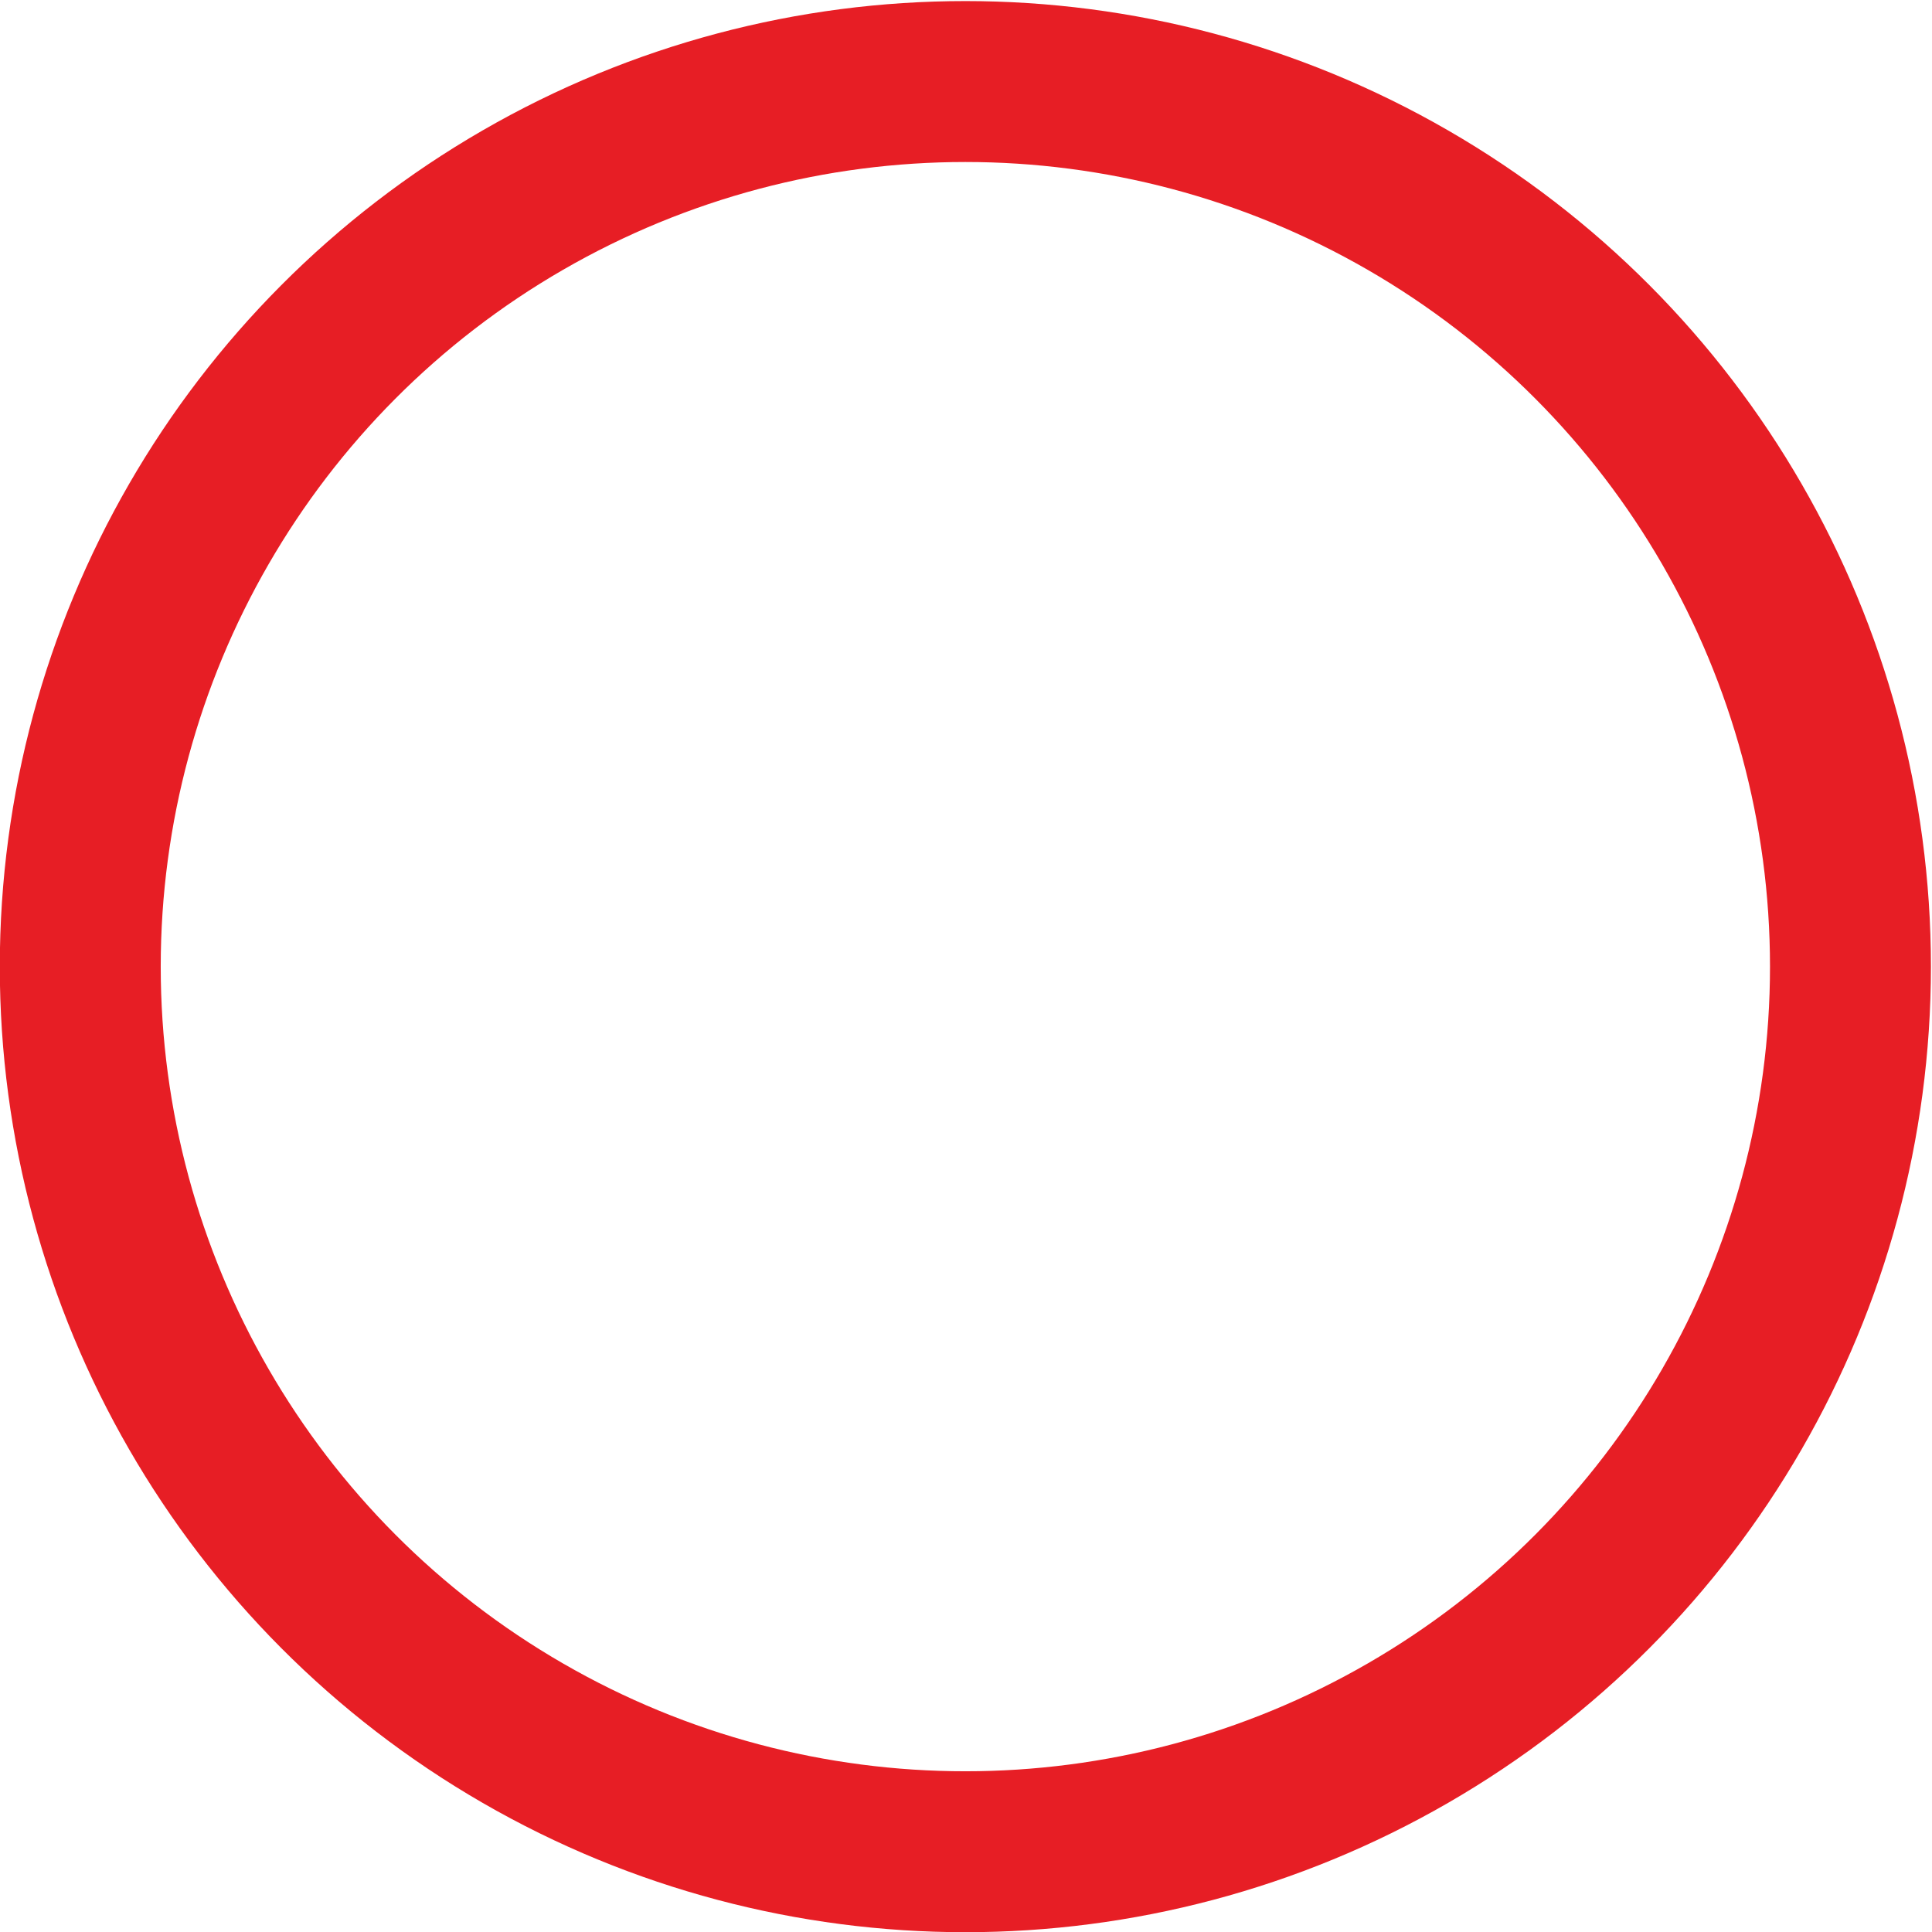 <svg xmlns="http://www.w3.org/2000/svg" xmlns:xlink="http://www.w3.org/1999/xlink" viewBox="0 0 288.13 288.13"><defs><clipPath id="a"><rect x="-0.03" y="0.16" width="288" height="288" style="fill:none"/></clipPath></defs><g style="clip-path:url(#a)"><circle cx="143.97" cy="144.16" r="132" style="fill:none;stroke:#e71e25;stroke-width:24px"/></g></svg>